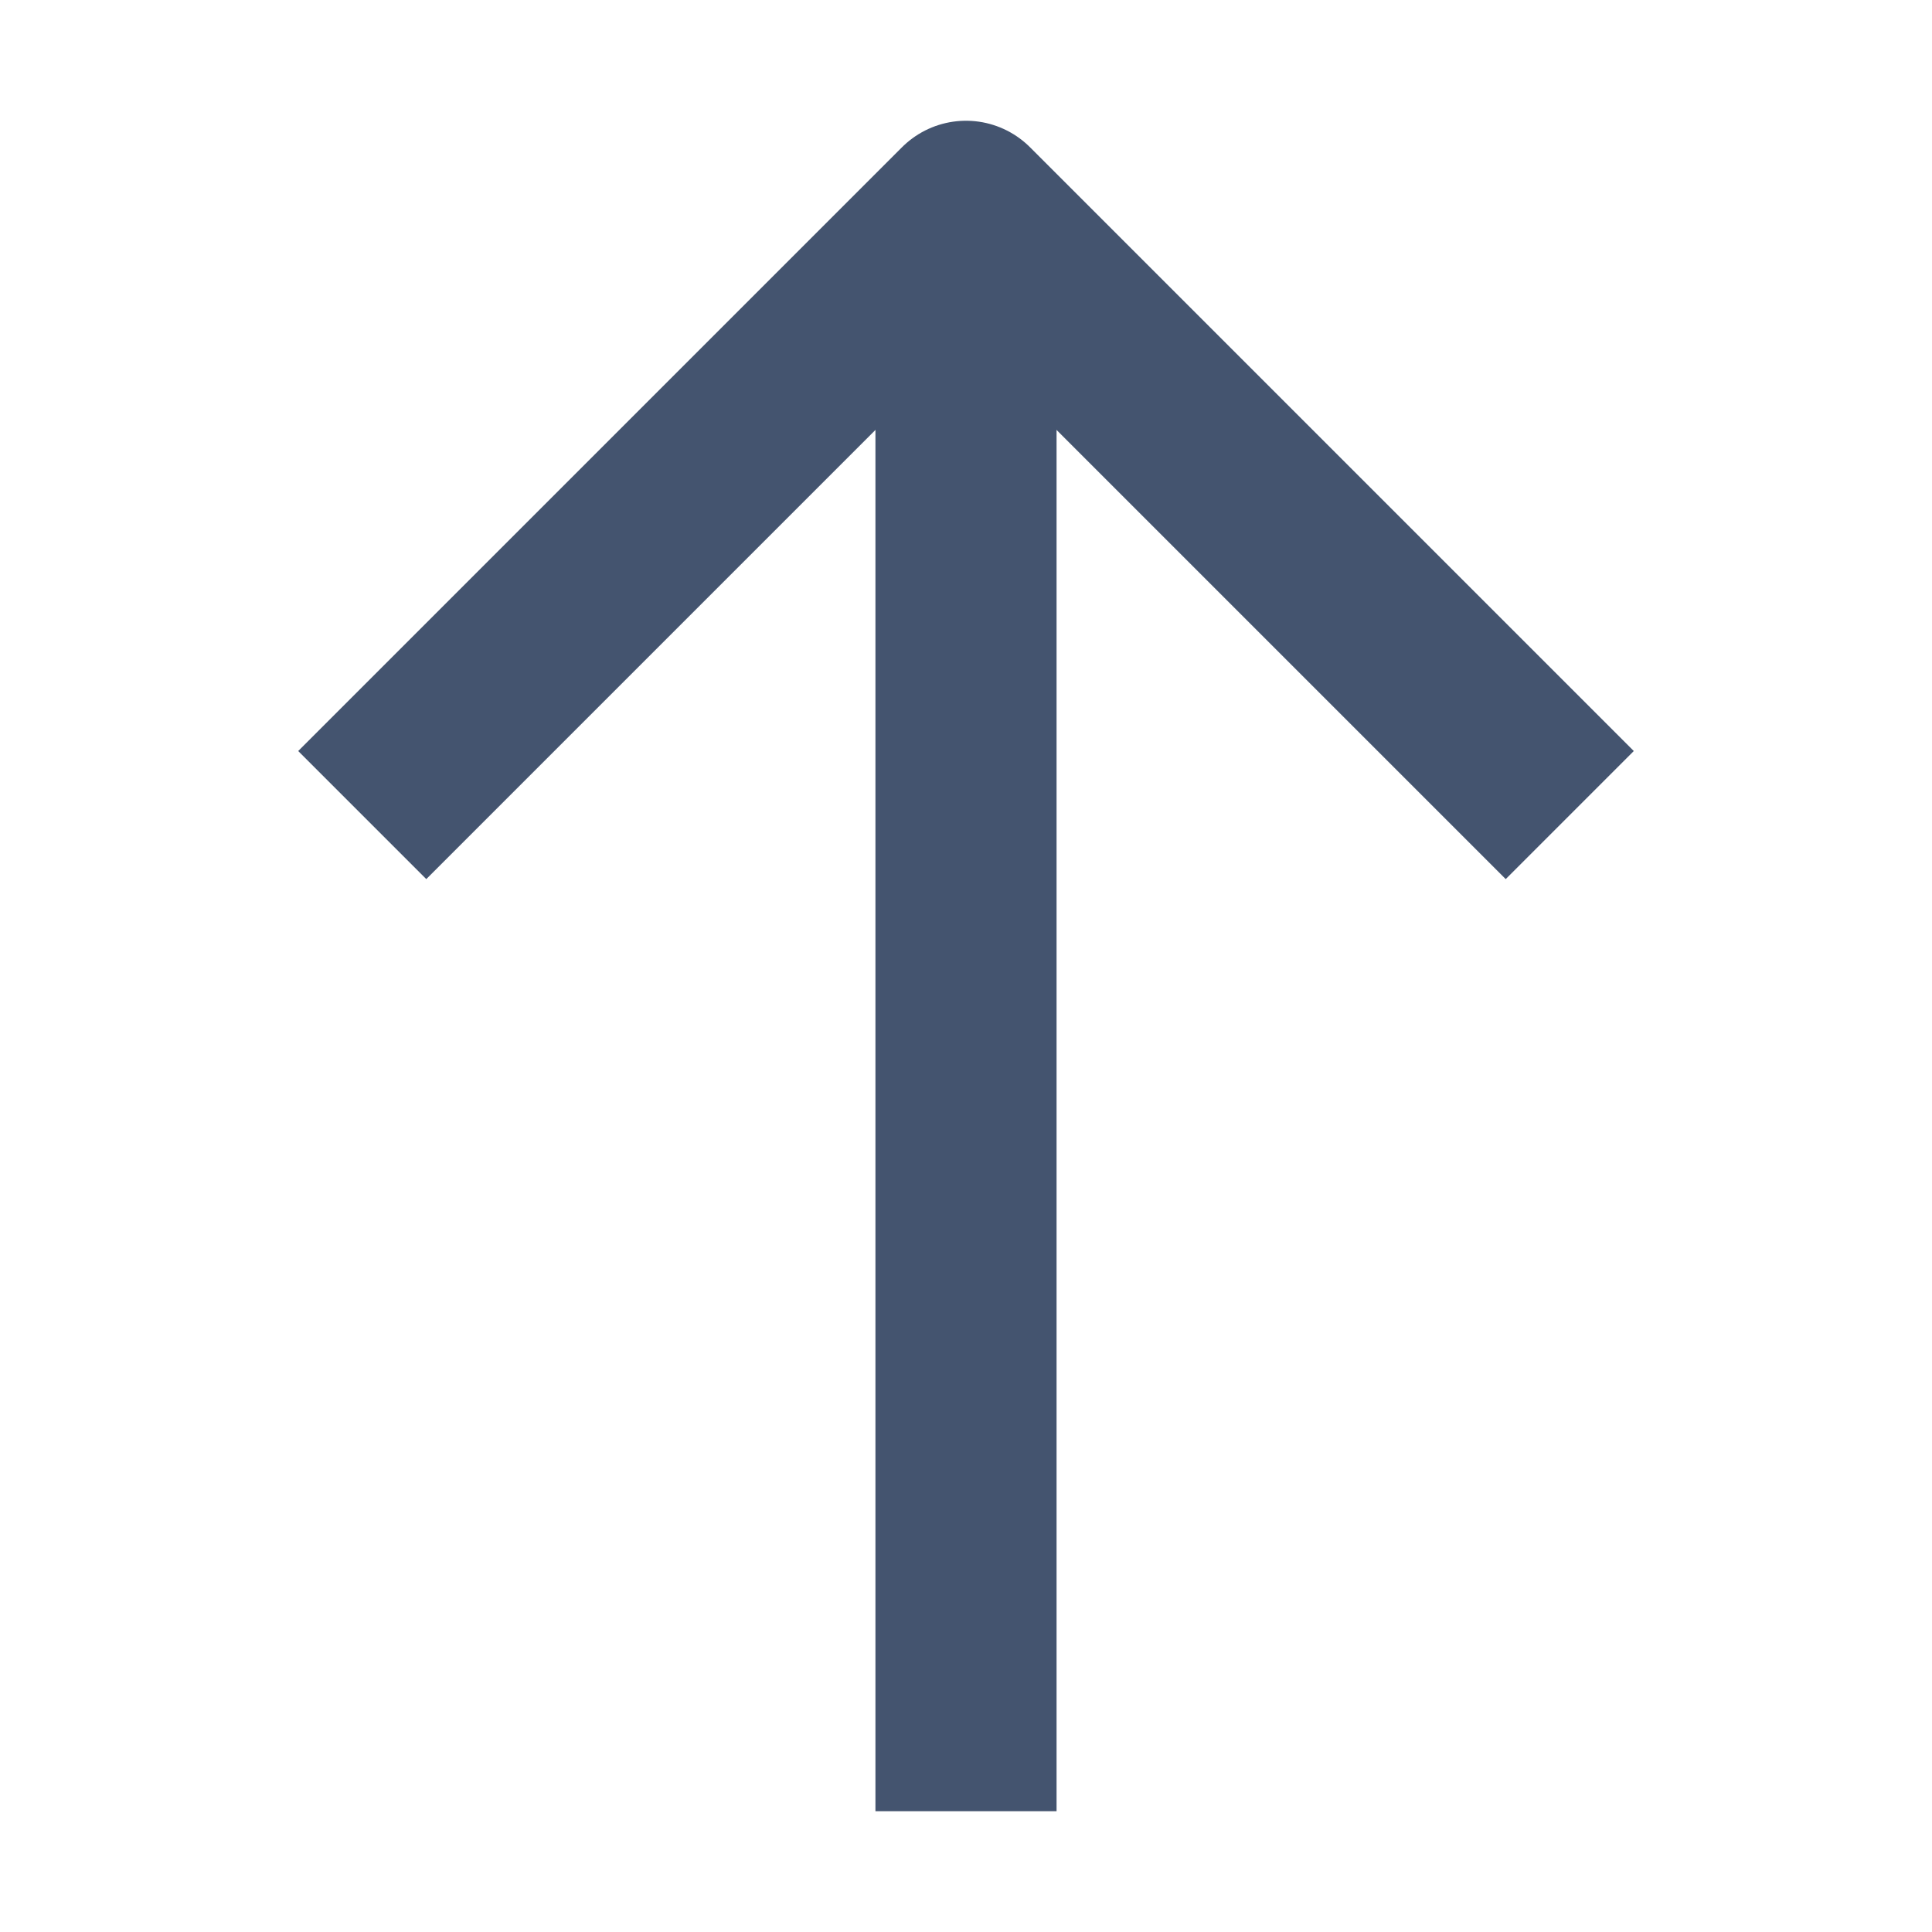 <svg width="16" height="16" viewBox="0 0 16 16" fill="none" xmlns="http://www.w3.org/2000/svg">
<path d="M8 1.75V15" stroke="#44546F" stroke-width="1.5" stroke-linejoin="round"/>
<path d="M3 6.75L8 1.75L13 6.75" stroke="#44546F" stroke-width="1.5" stroke-linejoin="round"/>
</svg>
